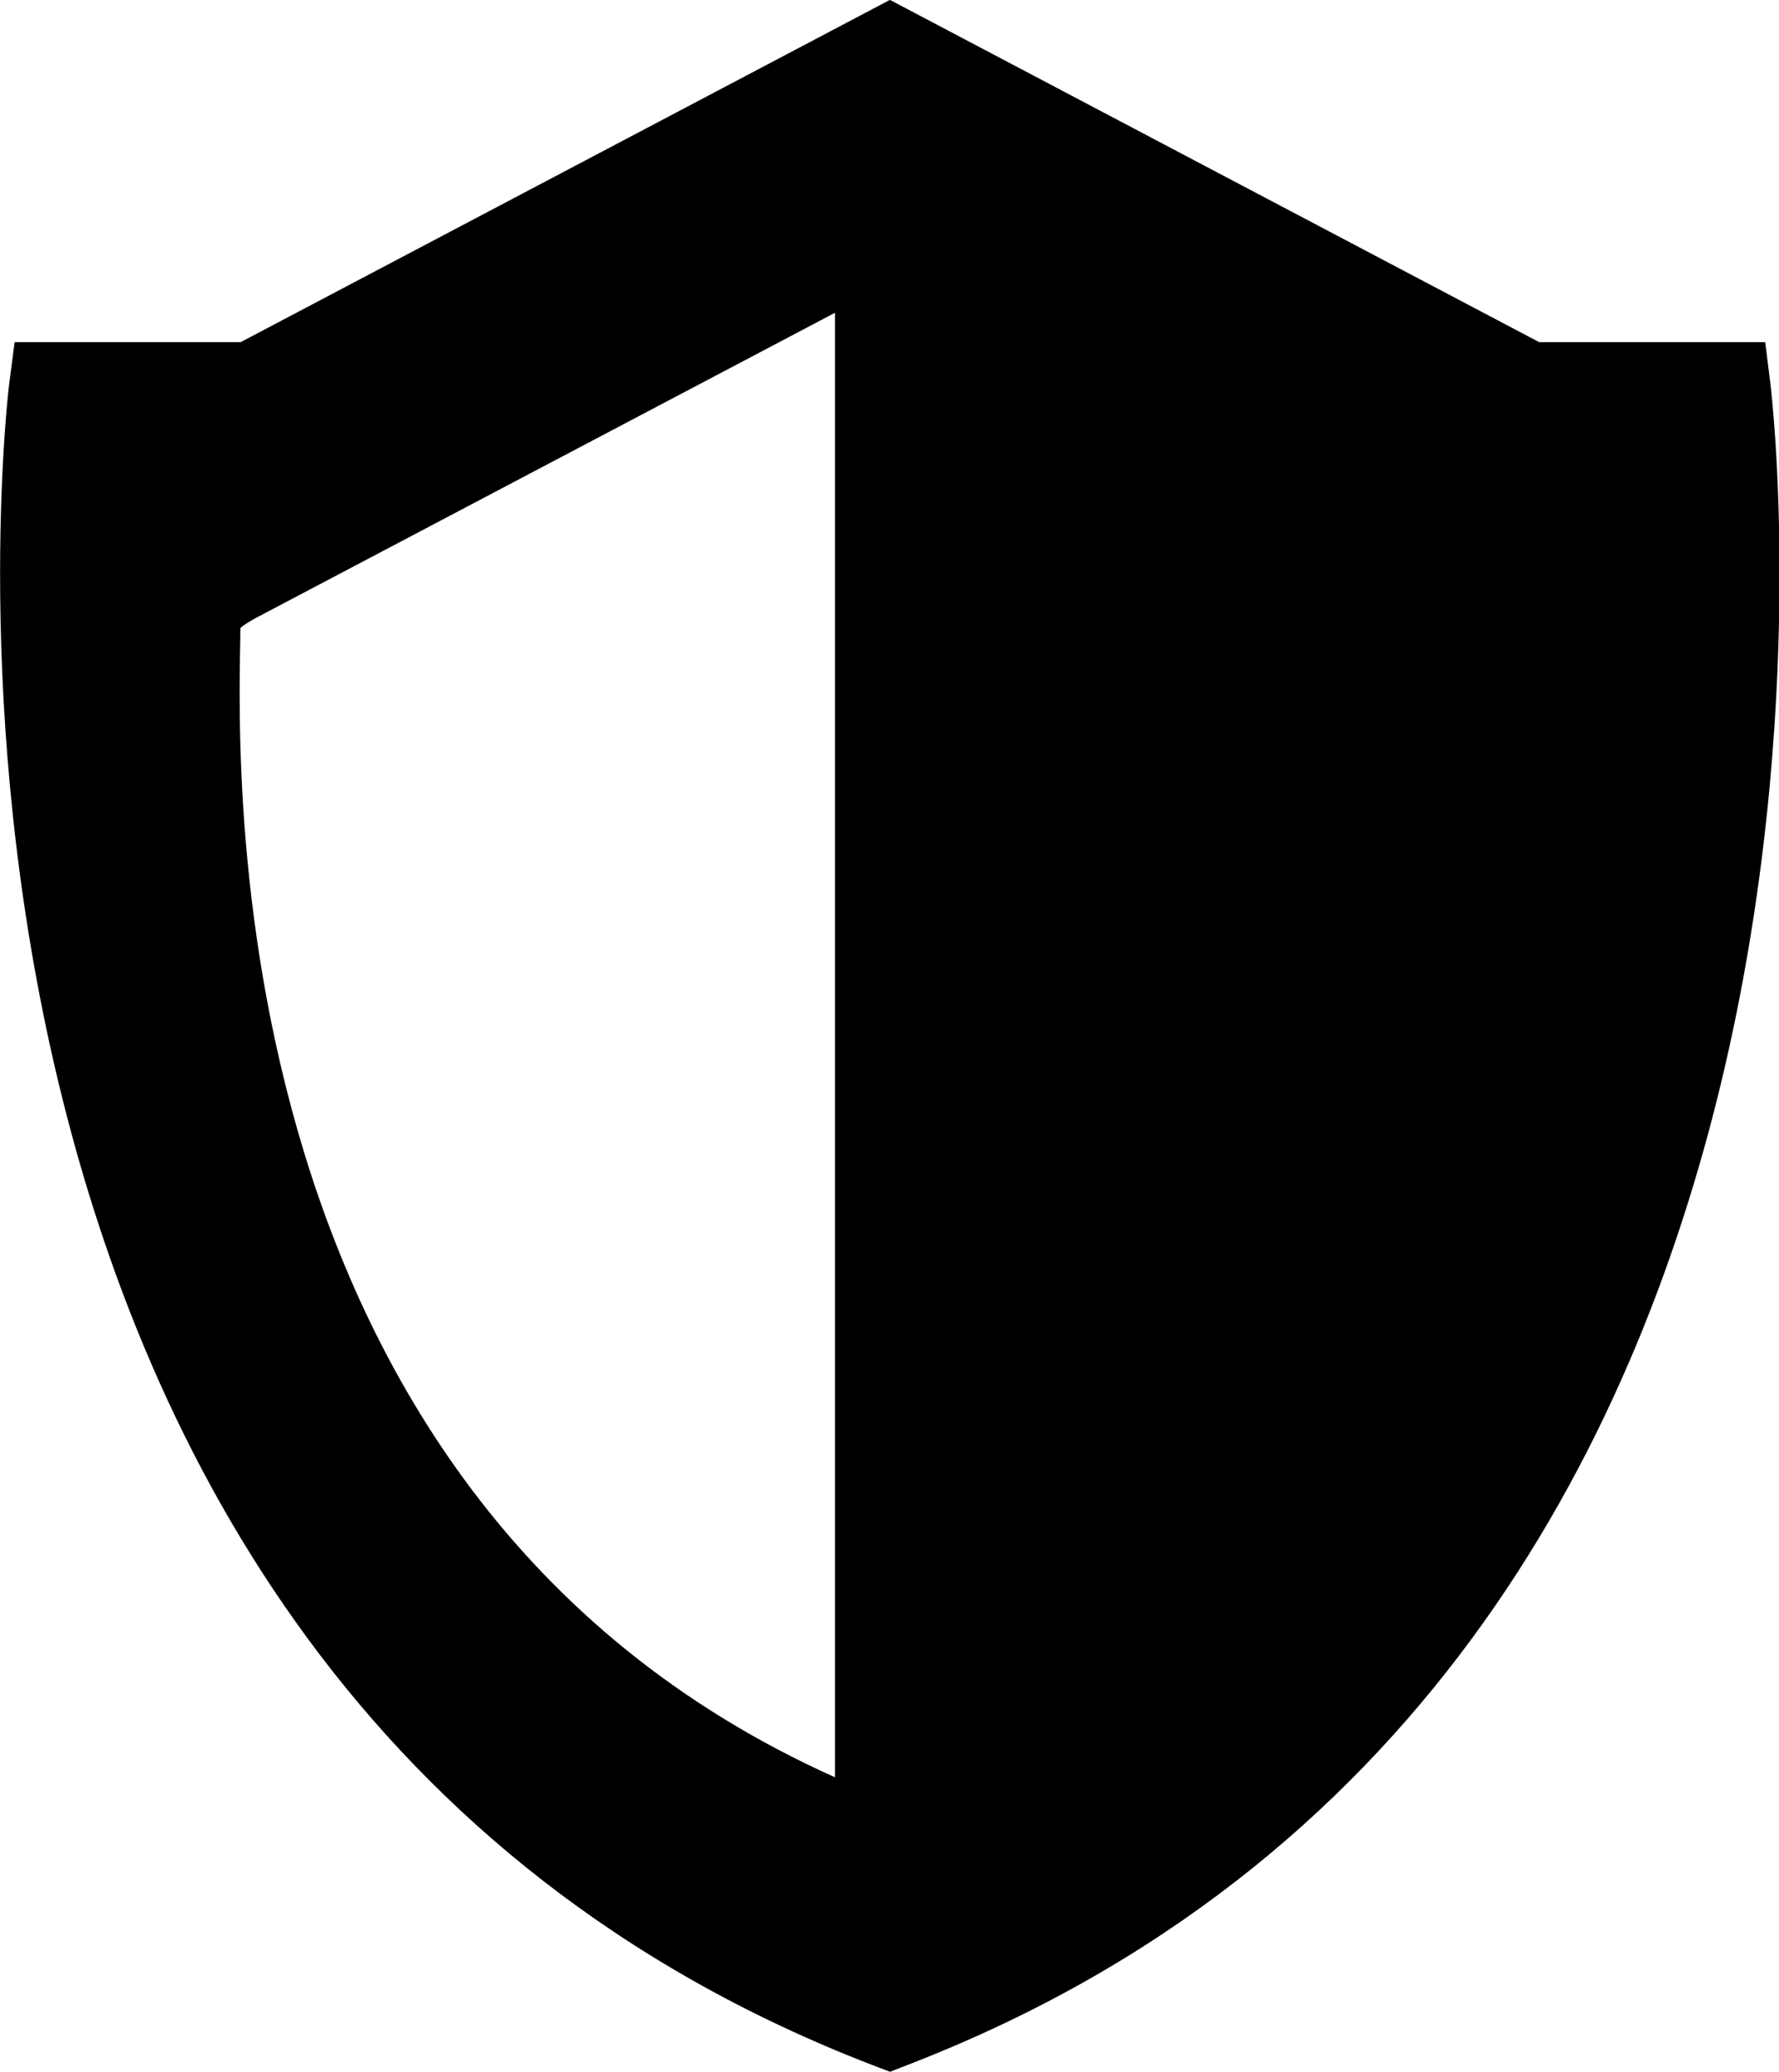 <svg xmlns="http://www.w3.org/2000/svg" viewBox="0 0 14.957 17.42">
  <path id="Armour" d="M2941.36-12642.766c-8.567-3.3-7.274-14.036-7.26-14.144l.045-.344h1.9l5.459-2.878,5.459,2.878h1.9l.043.344c.014.107,1.309,10.841-7.26,14.144l-.141.055Zm-.318-2.421v-12.314l-4.869,2.566h0s-.131.072-.13.089C2936.042-12654.049,2935.663-12647.6,2941.042-12645.187Z" transform="translate(-2934.022 12660.131)" />
</svg>
